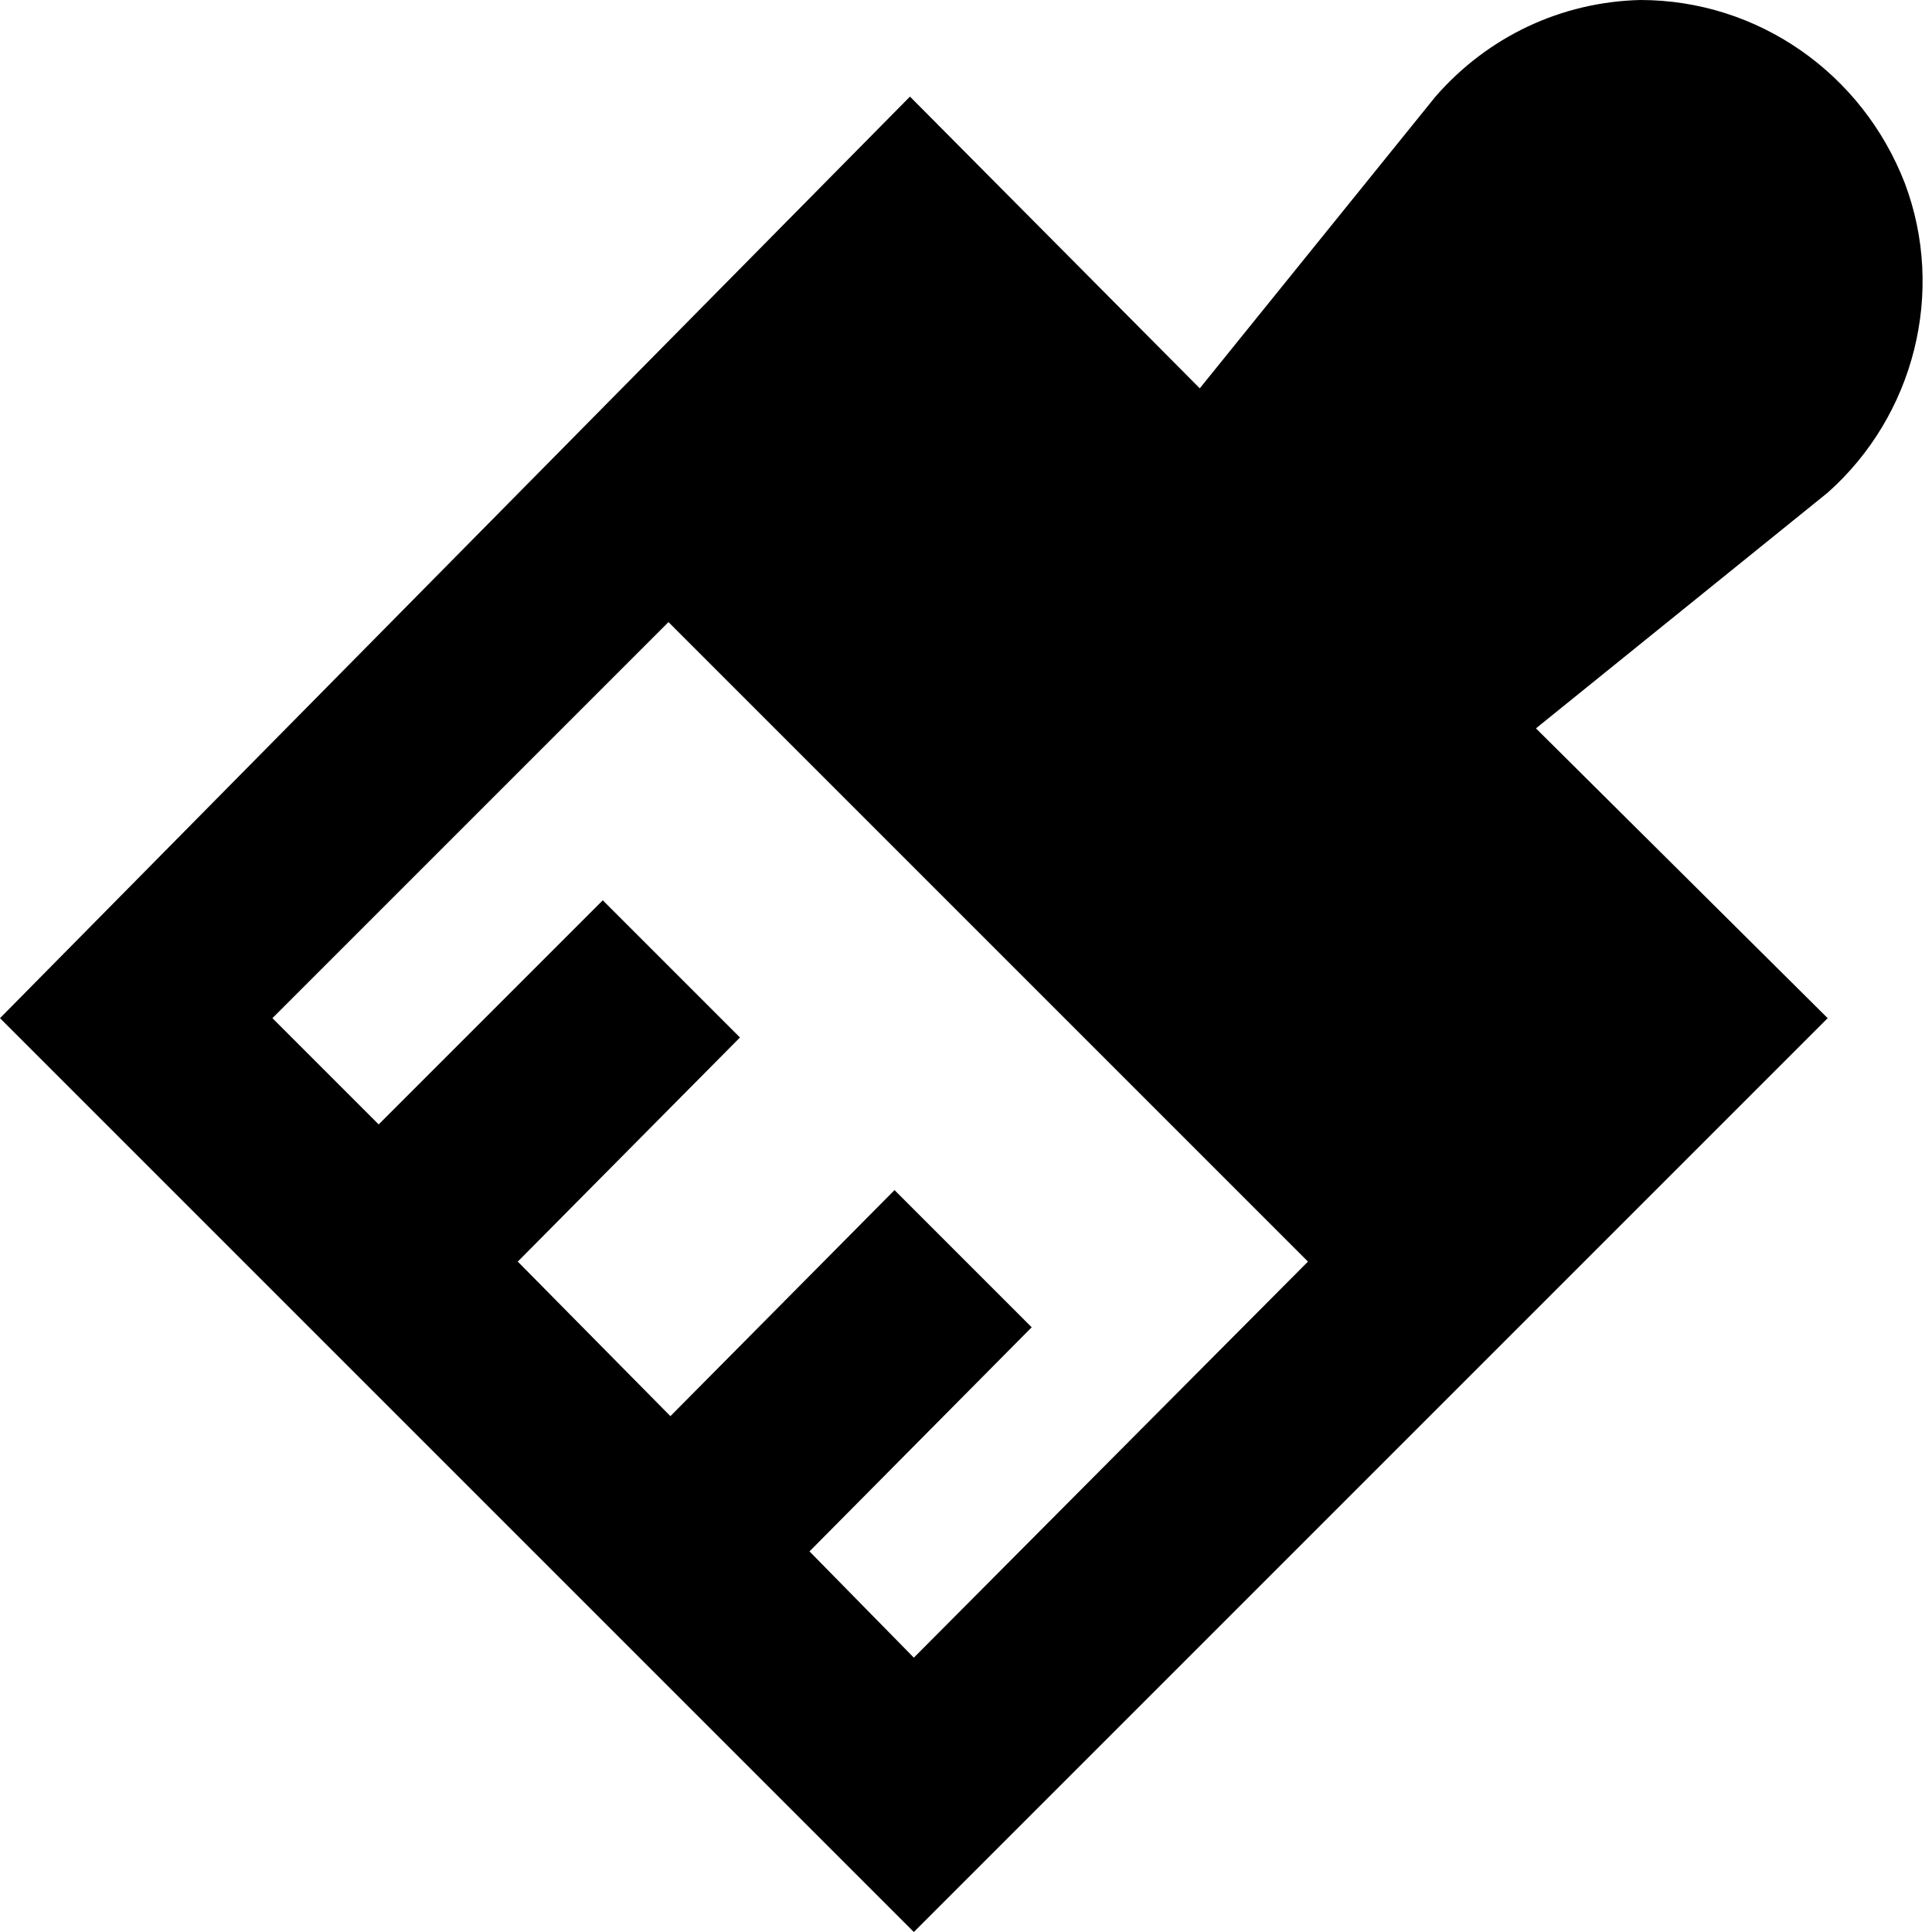 <svg xmlns="http://www.w3.org/2000/svg" viewBox="0 0 100 100">
<path d="M84.9,0C80.8,0.1,77,1.9,74.3,5L62.1,20.1L47.1,5L0,52.7L47.3,100l47.3-47.3L79.5,37.7l15.1-12.2c4.5-4,6.1-10.4,4-16
	C96.4,3.8,91,0,84.9,0L84.9,0z M47.3,85.8l-5.4-5.5l11.5-11.6l-7.1-7.1L34.7,73.3l-7.9-8l11.5-11.6l-7.1-7.1L19.6,58.2l-5.5-5.5
	l20.5-20.5l33.1,33.1L47.3,85.8z"/>
</svg>
